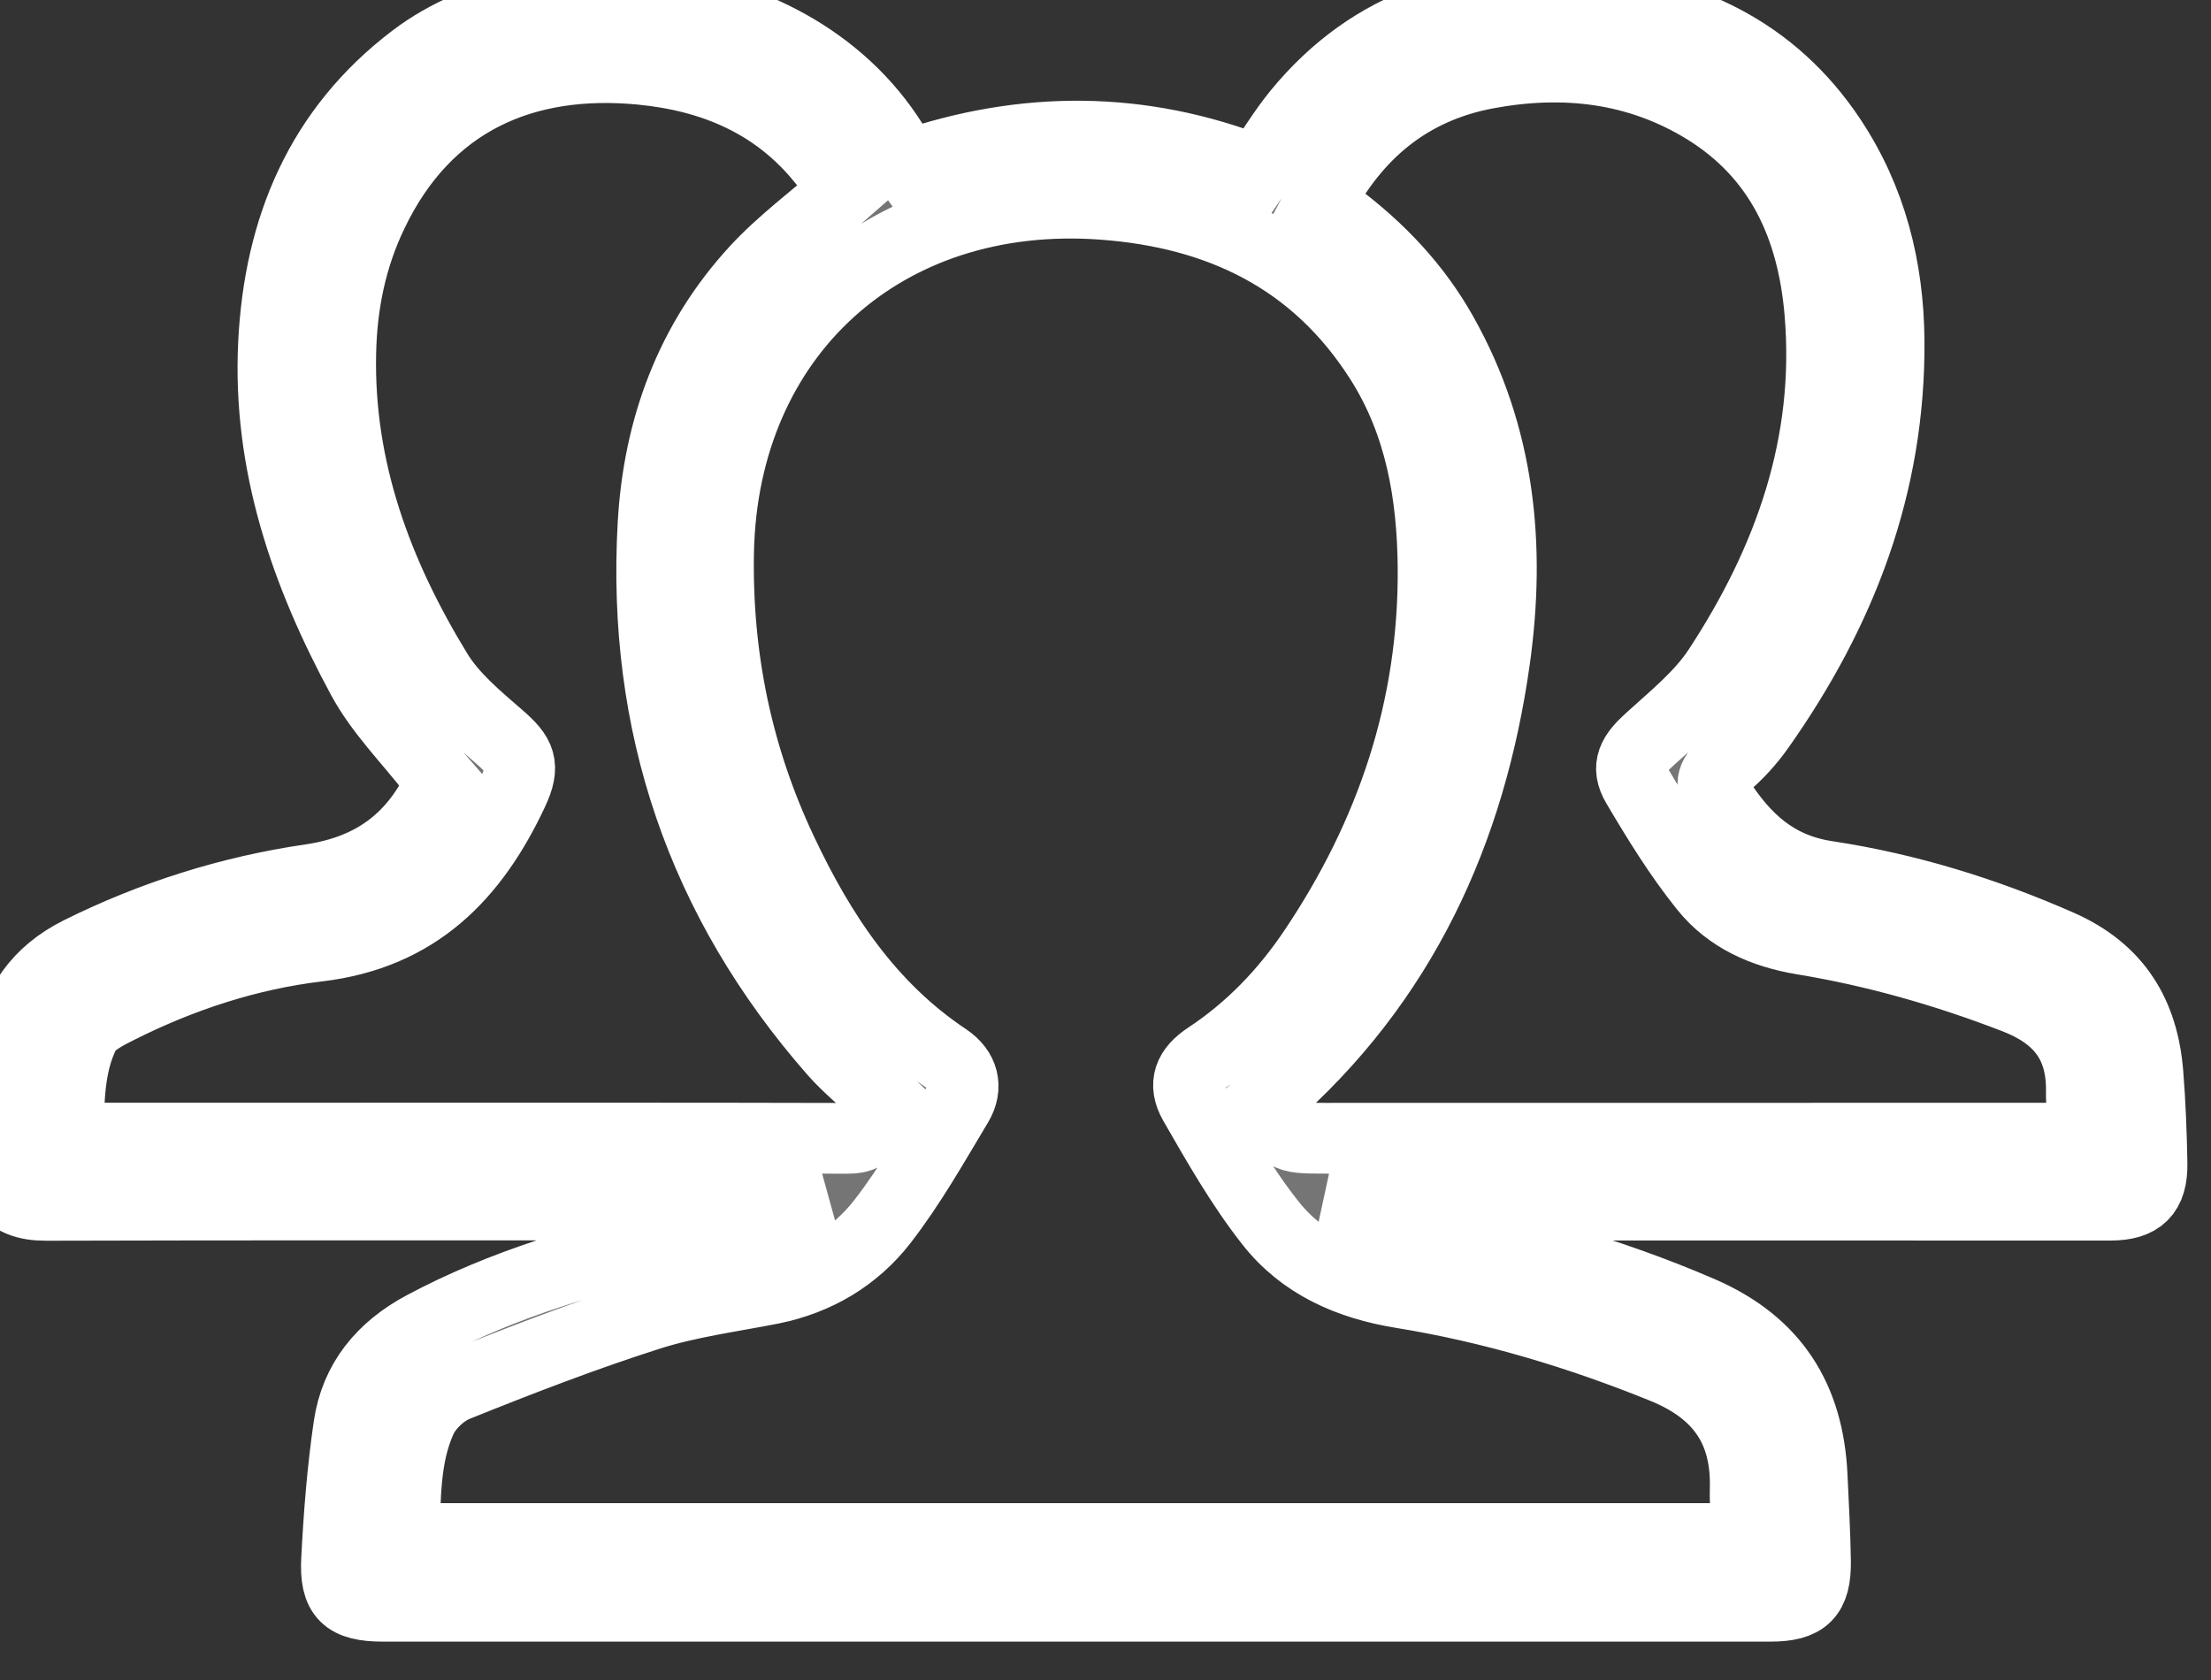 <svg xmlns="http://www.w3.org/2000/svg" xmlns:xlink="http://www.w3.org/1999/xlink" version="1.1" width="25" height="19" style=""><rect width="100%" height="100%" fill="#333333" stroke="none"/><rect id="backgroundrect" width="100%" height="100%" x="0" y="0" fill="none" stroke="none"/>

<g class="currentLayer" style=""><title>Layer 1</title><path id="Group" d="M0,12.349 C0.031,12.188 0.064,12.027 0.092,11.865 C0.179,11.367 0.431,11.001 0.896,10.768 C1.725,10.355 2.601,10.079 3.51,9.946 C4.229,9.84 4.697,9.482 4.992,8.832 C4.961,8.796 4.923,8.758 4.891,8.717 C4.621,8.369 4.299,8.049 4.094,7.668 C3.457,6.49 3.025,5.246 3.093,3.88 C3.158,2.583 3.619,1.469 4.681,0.663 C6.146,-0.449 9.122,-0.221 10.205,1.806 C10.216,1.826 10.233,1.843 10.255,1.874 C11.582,1.417 12.905,1.419 14.218,1.935 C14.37,1.714 14.508,1.484 14.675,1.279 C15.516,0.252 16.637,-0.084 17.918,0.026 C19.071,0.124 20.045,0.582 20.7,1.566 C21.157,2.252 21.353,3.025 21.36,3.849 C21.374,5.478 20.821,6.916 19.892,8.23 C19.779,8.39 19.642,8.54 19.492,8.664 C19.345,8.786 19.333,8.883 19.435,9.037 C19.728,9.49 20.077,9.821 20.659,9.909 C21.567,10.047 22.442,10.316 23.288,10.689 C23.937,10.975 24.233,11.471 24.287,12.141 C24.314,12.478 24.327,12.817 24.333,13.156 C24.339,13.494 24.198,13.63 23.862,13.63 C21.605,13.63 19.347,13.629 17.09,13.629 C16.516,13.629 15.94,13.629 15.365,13.629 C15.36,13.654 15.354,13.681 15.348,13.707 C15.546,13.76 15.742,13.823 15.941,13.861 C17.071,14.075 18.171,14.375 19.231,14.834 C20.065,15.196 20.448,15.818 20.49,16.689 C20.505,17.012 20.523,17.334 20.528,17.657 C20.533,18.042 20.405,18.166 20.018,18.166 C16.533,18.166 13.048,18.166 9.562,18.166 C7.82,18.166 6.077,18.166 4.334,18.166 C3.916,18.166 3.783,18.049 3.806,17.632 C3.832,17.131 3.871,16.628 3.944,16.131 C4.019,15.615 4.324,15.249 4.788,15.001 C5.696,14.516 6.673,14.234 7.67,14.007 C7.986,13.935 8.307,13.886 8.624,13.815 C8.748,13.788 8.866,13.73 8.987,13.687 C8.981,13.667 8.976,13.648 8.971,13.628 C8.326,13.628 7.681,13.628 7.035,13.628 C4.865,13.628 2.695,13.626 0.525,13.632 C0.3,13.633 0.125,13.58 0,13.39 C0,13.044 0,12.696 0,12.349 zM19.762,17.4 C19.751,17.201 19.728,17.023 19.733,16.844 C19.753,16.163 19.447,15.73 18.806,15.47 C17.848,15.082 16.867,14.788 15.85,14.623 C15.251,14.526 14.728,14.295 14.361,13.826 C14.033,13.409 13.767,12.94 13.501,12.478 C13.376,12.259 13.443,12.095 13.658,11.954 C14.141,11.635 14.532,11.225 14.852,10.75 C15.732,9.442 16.216,8.007 16.204,6.422 C16.197,5.59 16.059,4.785 15.604,4.072 C14.878,2.932 13.796,2.408 12.467,2.311 C9.997,2.131 8.174,3.784 8.125,6.244 C8.103,7.431 8.335,8.557 8.842,9.631 C9.279,10.558 9.828,11.39 10.701,11.972 C10.894,12.101 10.945,12.294 10.828,12.49 C10.558,12.94 10.298,13.402 9.977,13.816 C9.667,14.215 9.236,14.473 8.725,14.576 C8.26,14.668 7.784,14.729 7.335,14.873 C6.599,15.108 5.878,15.387 5.162,15.675 C5.002,15.739 4.836,15.896 4.764,16.052 C4.573,16.473 4.586,16.935 4.569,17.4 C9.636,17.4 14.679,17.4 19.762,17.4 zM14.911,2.3 C14.987,2.354 15.051,2.399 15.114,2.446 C15.599,2.81 16.008,3.24 16.308,3.773 C16.961,4.931 17.08,6.18 16.901,7.459 C16.628,9.405 15.852,11.107 14.335,12.428 C14.514,12.873 14.514,12.873 14.986,12.873 C17.75,12.872 20.513,12.872 23.276,12.872 C23.368,12.872 23.459,12.872 23.571,12.872 C23.557,12.672 23.531,12.508 23.534,12.344 C23.542,11.803 23.285,11.481 22.776,11.286 C21.997,10.986 21.203,10.759 20.382,10.624 C19.942,10.551 19.549,10.378 19.276,10.037 C18.987,9.678 18.743,9.281 18.508,8.883 C18.38,8.667 18.464,8.531 18.66,8.355 C18.933,8.107 19.232,7.866 19.43,7.563 C20.23,6.342 20.704,5.015 20.577,3.53 C20.495,2.575 20.136,1.759 19.283,1.233 C18.518,0.763 17.679,0.67 16.811,0.832 C15.936,0.996 15.321,1.511 14.911,2.3 zM9.546,2.168 C9.473,2.061 9.396,1.933 9.302,1.817 C8.775,1.162 8.061,0.862 7.243,0.784 C5.942,0.66 4.826,1.125 4.211,2.414 C3.97,2.916 3.865,3.441 3.853,3.99 C3.824,5.31 4.267,6.495 4.943,7.601 C5.114,7.881 5.386,8.108 5.64,8.328 C5.888,8.542 5.941,8.655 5.799,8.958 C5.356,9.902 4.717,10.569 3.595,10.702 C2.811,10.795 2.052,11.044 1.34,11.402 C1.196,11.474 1.018,11.563 0.954,11.692 C0.775,12.056 0.78,12.46 0.771,12.871 C1.846,12.871 2.891,12.871 3.935,12.871 C5.82,12.871 7.705,12.869 9.589,12.874 C9.728,12.874 9.812,12.835 9.864,12.71 C9.905,12.611 9.955,12.515 9.997,12.428 C9.794,12.236 9.594,12.078 9.429,11.89 C7.931,10.181 7.257,8.185 7.384,5.928 C7.445,4.847 7.804,3.861 8.55,3.052 C8.842,2.736 9.195,2.477 9.546,2.168 z" fill="#757575" class="" stroke="#ffffff" stroke-opacity="1" stroke-width="0.8"/></g></svg>